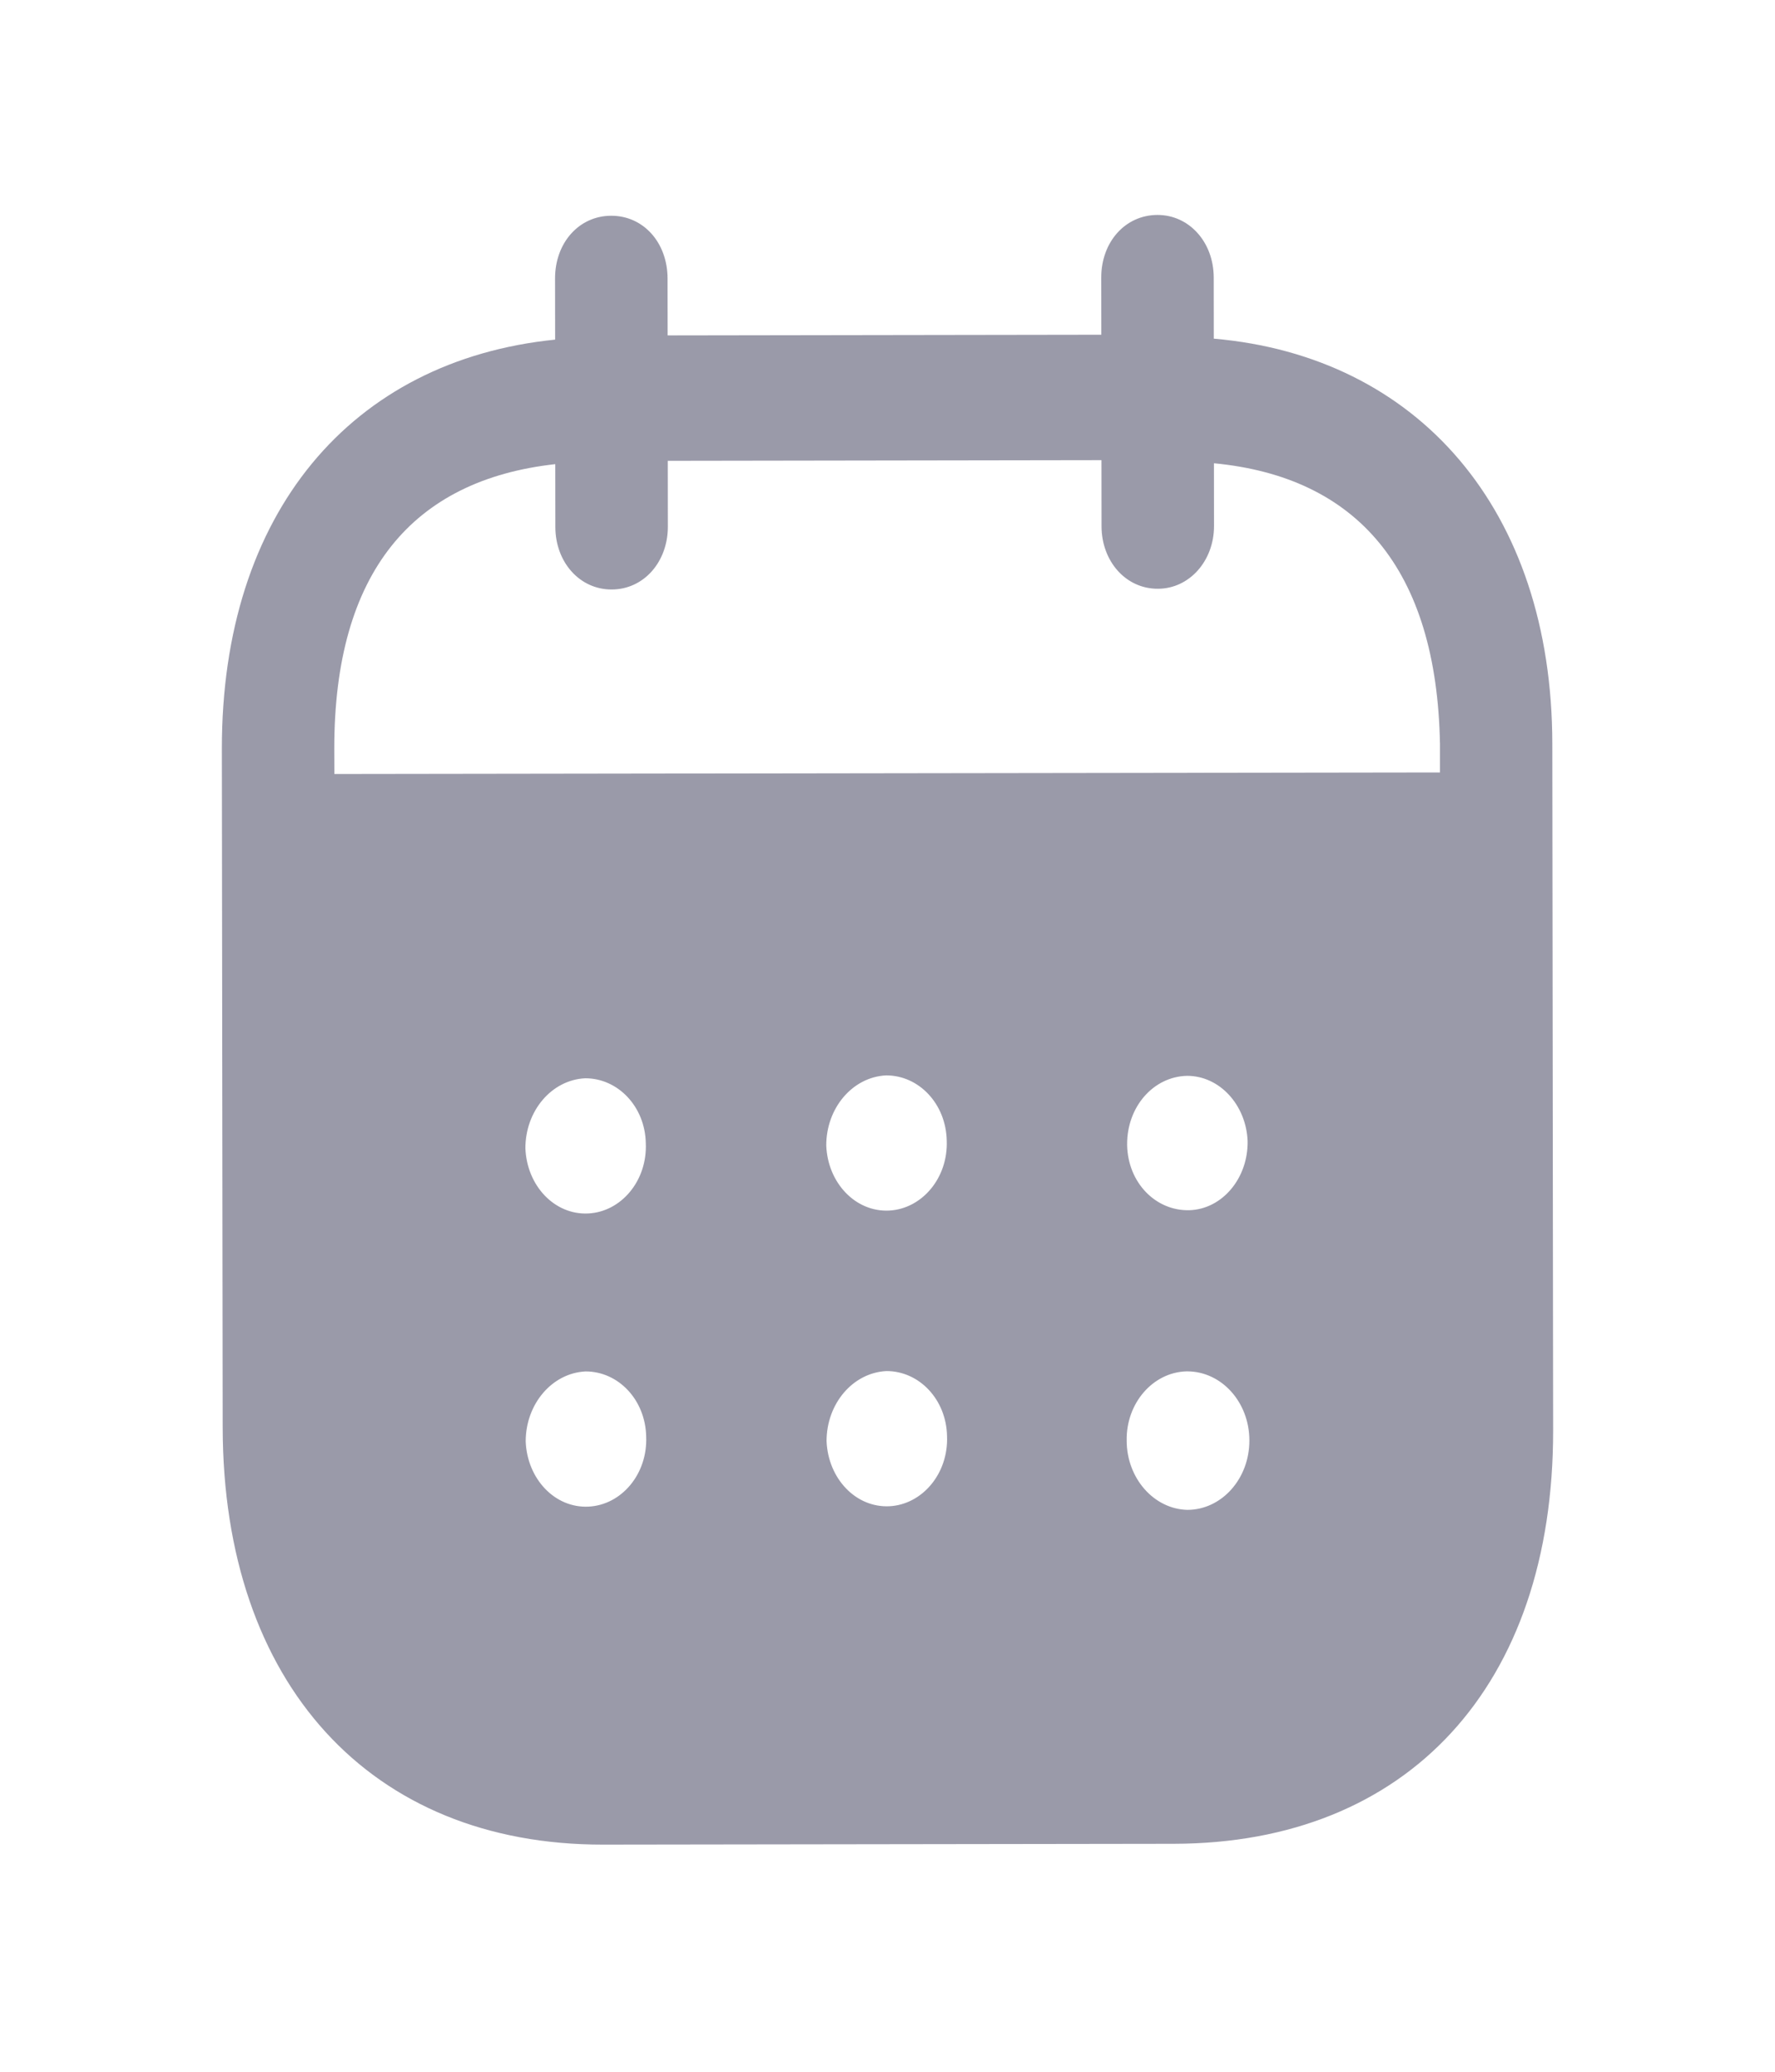 <svg width="24" height="28" viewBox="0 0 24 28" fill="none" xmlns="http://www.w3.org/2000/svg">
<g opacity="0.4">
<path fill-rule="evenodd" clip-rule="evenodd" d="M16.411 3.752L16.412 4.577C19.166 4.815 20.986 6.882 20.989 10.052L21 19.331C21.004 22.787 19.032 24.914 15.872 24.919L8.152 24.93C5.011 24.934 3.015 22.757 3.011 19.291L3 10.121C2.996 6.931 4.752 4.869 7.506 4.59L7.505 3.765C7.504 3.281 7.83 2.916 8.264 2.916C8.699 2.915 9.025 3.278 9.026 3.763L9.027 4.533L14.891 4.524L14.89 3.754C14.889 3.27 15.215 2.906 15.65 2.905C16.074 2.904 16.41 3.267 16.411 3.752ZM4.521 10.461L19.47 10.44V10.054C19.427 7.688 18.349 6.446 16.414 6.261L16.415 7.109C16.415 7.582 16.08 7.957 15.656 7.957C15.221 7.959 14.894 7.584 14.894 7.111L14.893 6.219L9.029 6.228L9.03 7.119C9.03 7.593 8.705 7.967 8.27 7.967C7.836 7.968 7.509 7.595 7.509 7.121L7.508 6.273C5.583 6.486 4.518 7.732 4.52 10.119L4.521 10.461ZM15.24 15.464V15.476C15.25 15.983 15.625 16.367 16.08 16.356C16.524 16.344 16.879 15.924 16.869 15.418C16.848 14.934 16.492 14.539 16.049 14.54C15.594 14.551 15.239 14.958 15.24 15.464ZM16.055 20.406C15.601 20.395 15.235 19.978 15.234 19.472C15.224 18.965 15.588 18.546 16.043 18.534H16.052C16.517 18.534 16.893 18.951 16.893 19.468C16.894 19.986 16.518 20.405 16.055 20.406ZM11.172 15.482C11.192 15.988 11.568 16.383 12.022 16.361C12.466 16.338 12.821 15.92 12.801 15.414C12.79 14.918 12.425 14.533 11.981 14.534C11.527 14.556 11.171 14.975 11.172 15.482ZM12.026 20.357C11.572 20.379 11.197 19.984 11.176 19.477C11.176 18.971 11.53 18.553 11.985 18.53C12.429 18.529 12.795 18.914 12.805 19.408C12.826 19.915 12.47 20.334 12.026 20.357ZM7.104 15.52C7.124 16.027 7.5 16.423 7.954 16.4C8.399 16.378 8.753 15.958 8.732 15.452C8.723 14.957 8.357 14.572 7.912 14.573C7.458 14.595 7.103 15.014 7.104 15.52ZM7.958 20.362C7.504 20.385 7.129 19.989 7.108 19.483C7.107 18.977 7.463 18.557 7.917 18.535C8.361 18.534 8.727 18.919 8.737 19.415C8.758 19.921 8.404 20.34 7.958 20.362Z" fill="#030229"/>
</g>
</svg>

